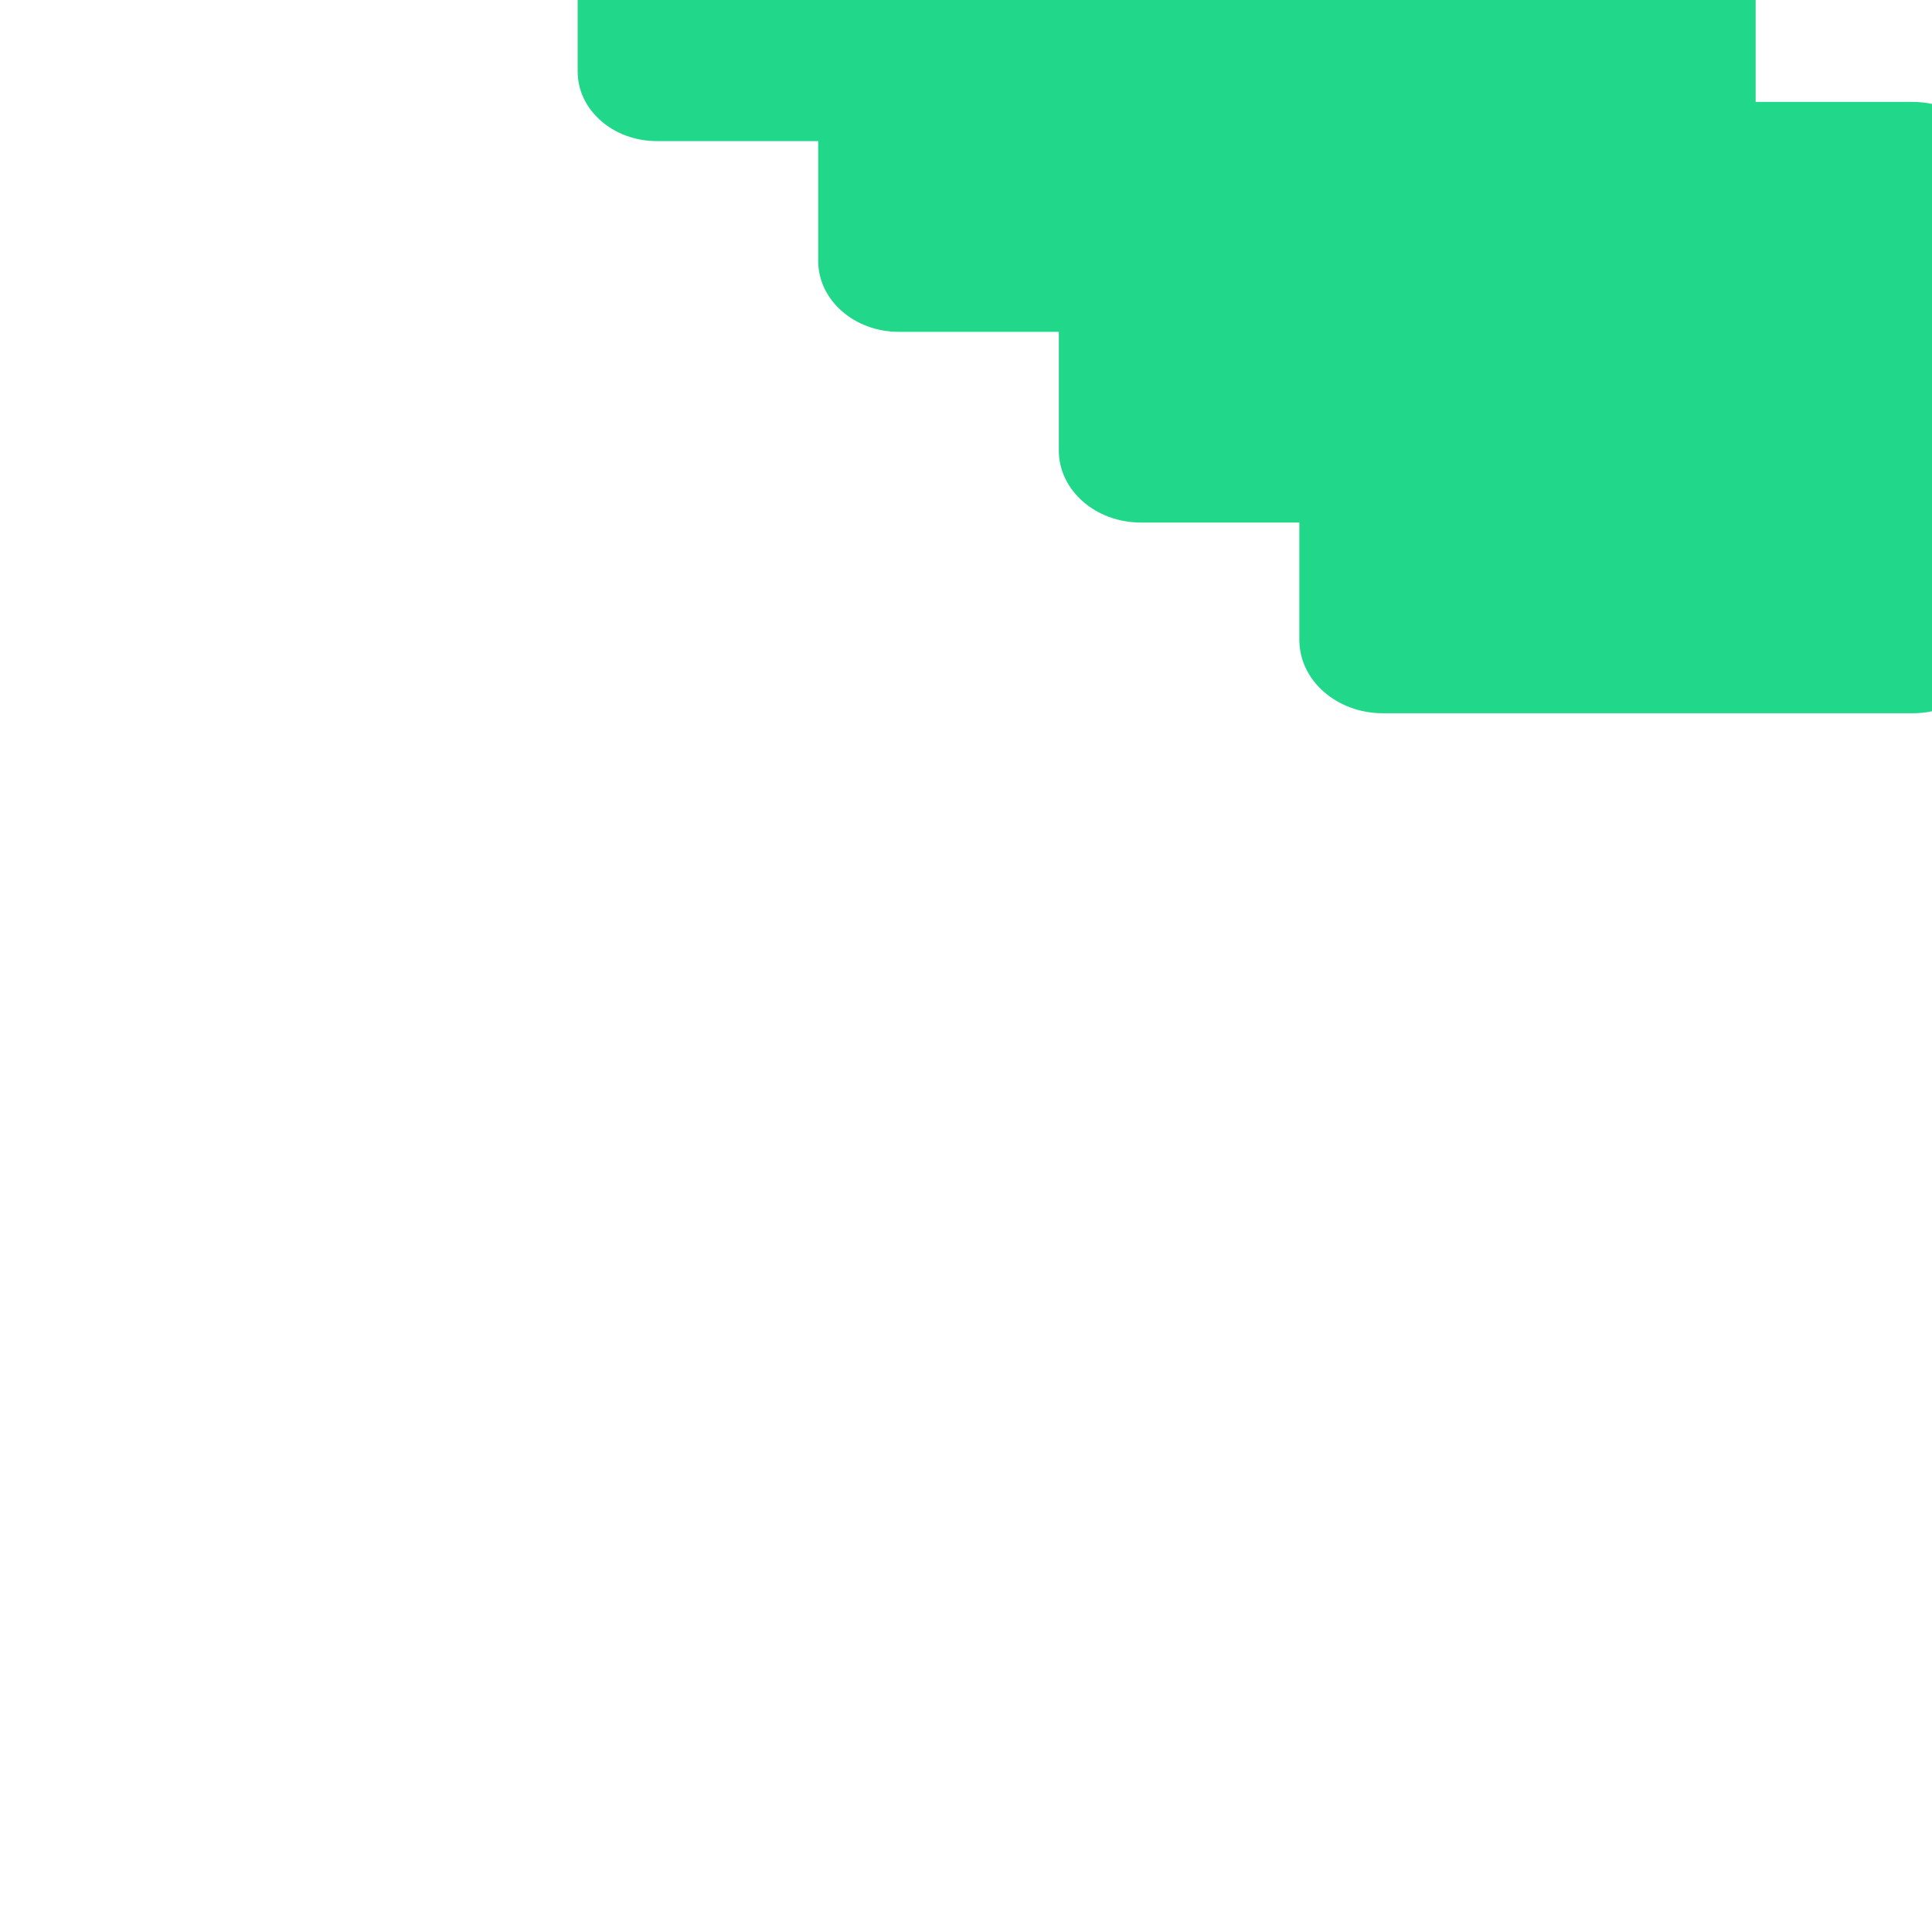 <?xml version="1.0" encoding="UTF-8" standalone="no" ?>
<!DOCTYPE svg PUBLIC "-//W3C//DTD SVG 1.1//EN" "http://www.w3.org/Graphics/SVG/1.1/DTD/svg11.dtd">
<svg xmlns="http://www.w3.org/2000/svg" xmlns:xlink="http://www.w3.org/1999/xlink" version="1.1" width="1080" height="1080" viewBox="0 0 1080 1080" xml:space="preserve">
<desc>Created with Fabric.js 5.2.4</desc>
<defs>
</defs>
<rect x="0" y="0" width="100%" height="100%" fill="transparent"></rect>
<g transform="matrix(1 0 0 1 540 540)" id="57db9490-f2a1-47fc-9c58-b763543eb13b"  >
<rect style="stroke: none; stroke-width: 1; stroke-dasharray: none; stroke-linecap: butt; stroke-dashoffset: 0; stroke-linejoin: miter; stroke-miterlimit: 4; fill: rgb(255,255,255); fill-rule: nonzero; opacity: 1; visibility: hidden;" vector-effect="non-scaling-stroke"  x="-540" y="-540" rx="0" ry="0" width="1080" height="1080" />
</g>
<g transform="matrix(1 0 0 1 540 540)" id="b6d41781-16fd-4861-acf2-84e0192ce20e"  >
</g>
<g transform="matrix(1.95 0 0 1.71 383.21 -198.6)" id="c7381091-a9e2-4c10-a851-28d1ce87484a"  >
<path style="stroke: rgb(0,0,0); stroke-width: 0; stroke-dasharray: none; stroke-linecap: butt; stroke-dashoffset: 0; stroke-linejoin: miter; stroke-miterlimit: 4; fill: rgb(33,215,137); fill-rule: nonzero; opacity: 1;" vector-effect="non-scaling-stroke"  transform=" translate(-375.73, -349.5)" d="M 179.179 0.193 L 20.582 0.193 C 9.215 0.193 -0 9.412 -0 20.784 L -0 179.451 C -0 190.823 9.215 200.042 20.582 200.042 L 68.957 200.042 L 68.957 241.361 C 68.957 252.972 78.366 262.385 89.972 262.385 L 137.927 262.385 L 137.927 303.284 C 137.927 315.127 147.524 324.727 159.362 324.727 L 206.885 324.727 L 206.885 365.218 C 206.885 377.293 216.67 387.082 228.739 387.082 L 275.842 387.082 L 275.842 427.141 C 275.842 439.448 285.815 449.425 298.116 449.425 L 344.813 449.425 L 344.813 489.051 C 344.813 501.597 354.978 511.767 367.519 511.767 L 413.771 511.767 L 413.771 550.986 C 413.771 563.764 424.125 574.122 436.897 574.122 L 482.741 574.122 L 482.741 612.909 C 482.741 625.918 493.282 636.465 506.286 636.465 L 551.698 636.465 L 551.698 674.831 C 551.698 688.073 562.428 698.807 575.664 698.807 L 727.494 698.807 C 740.73 698.807 751.46 688.073 751.46 674.831 L 751.46 522.934 C 751.46 509.692 740.73 498.958 727.494 498.958 L 682.502 498.958 L 682.502 460.171 C 682.502 447.162 671.96 436.615 658.956 436.615 L 613.532 436.615 L 613.532 397.409 C 613.532 384.631 603.178 374.273 590.406 374.273 L 544.574 374.273 L 544.574 334.634 C 544.574 322.088 534.408 311.918 521.868 311.918 L 475.604 311.918 L 475.604 271.859 C 475.604 259.552 465.631 249.575 453.33 249.575 L 406.646 249.575 L 406.646 209.097 C 406.646 197.022 396.862 187.233 384.792 187.233 L 337.689 187.233 L 337.689 146.322 C 337.689 134.479 328.092 124.878 316.254 124.878 L 268.718 124.878 L 268.718 83.559 C 268.718 71.948 259.31 62.535 247.704 62.535 L 199.761 62.535 L 199.761 20.784 C 199.761 9.412 190.546 0.193 179.179 0.193 z" stroke-linecap="round" />
</g>
</svg>